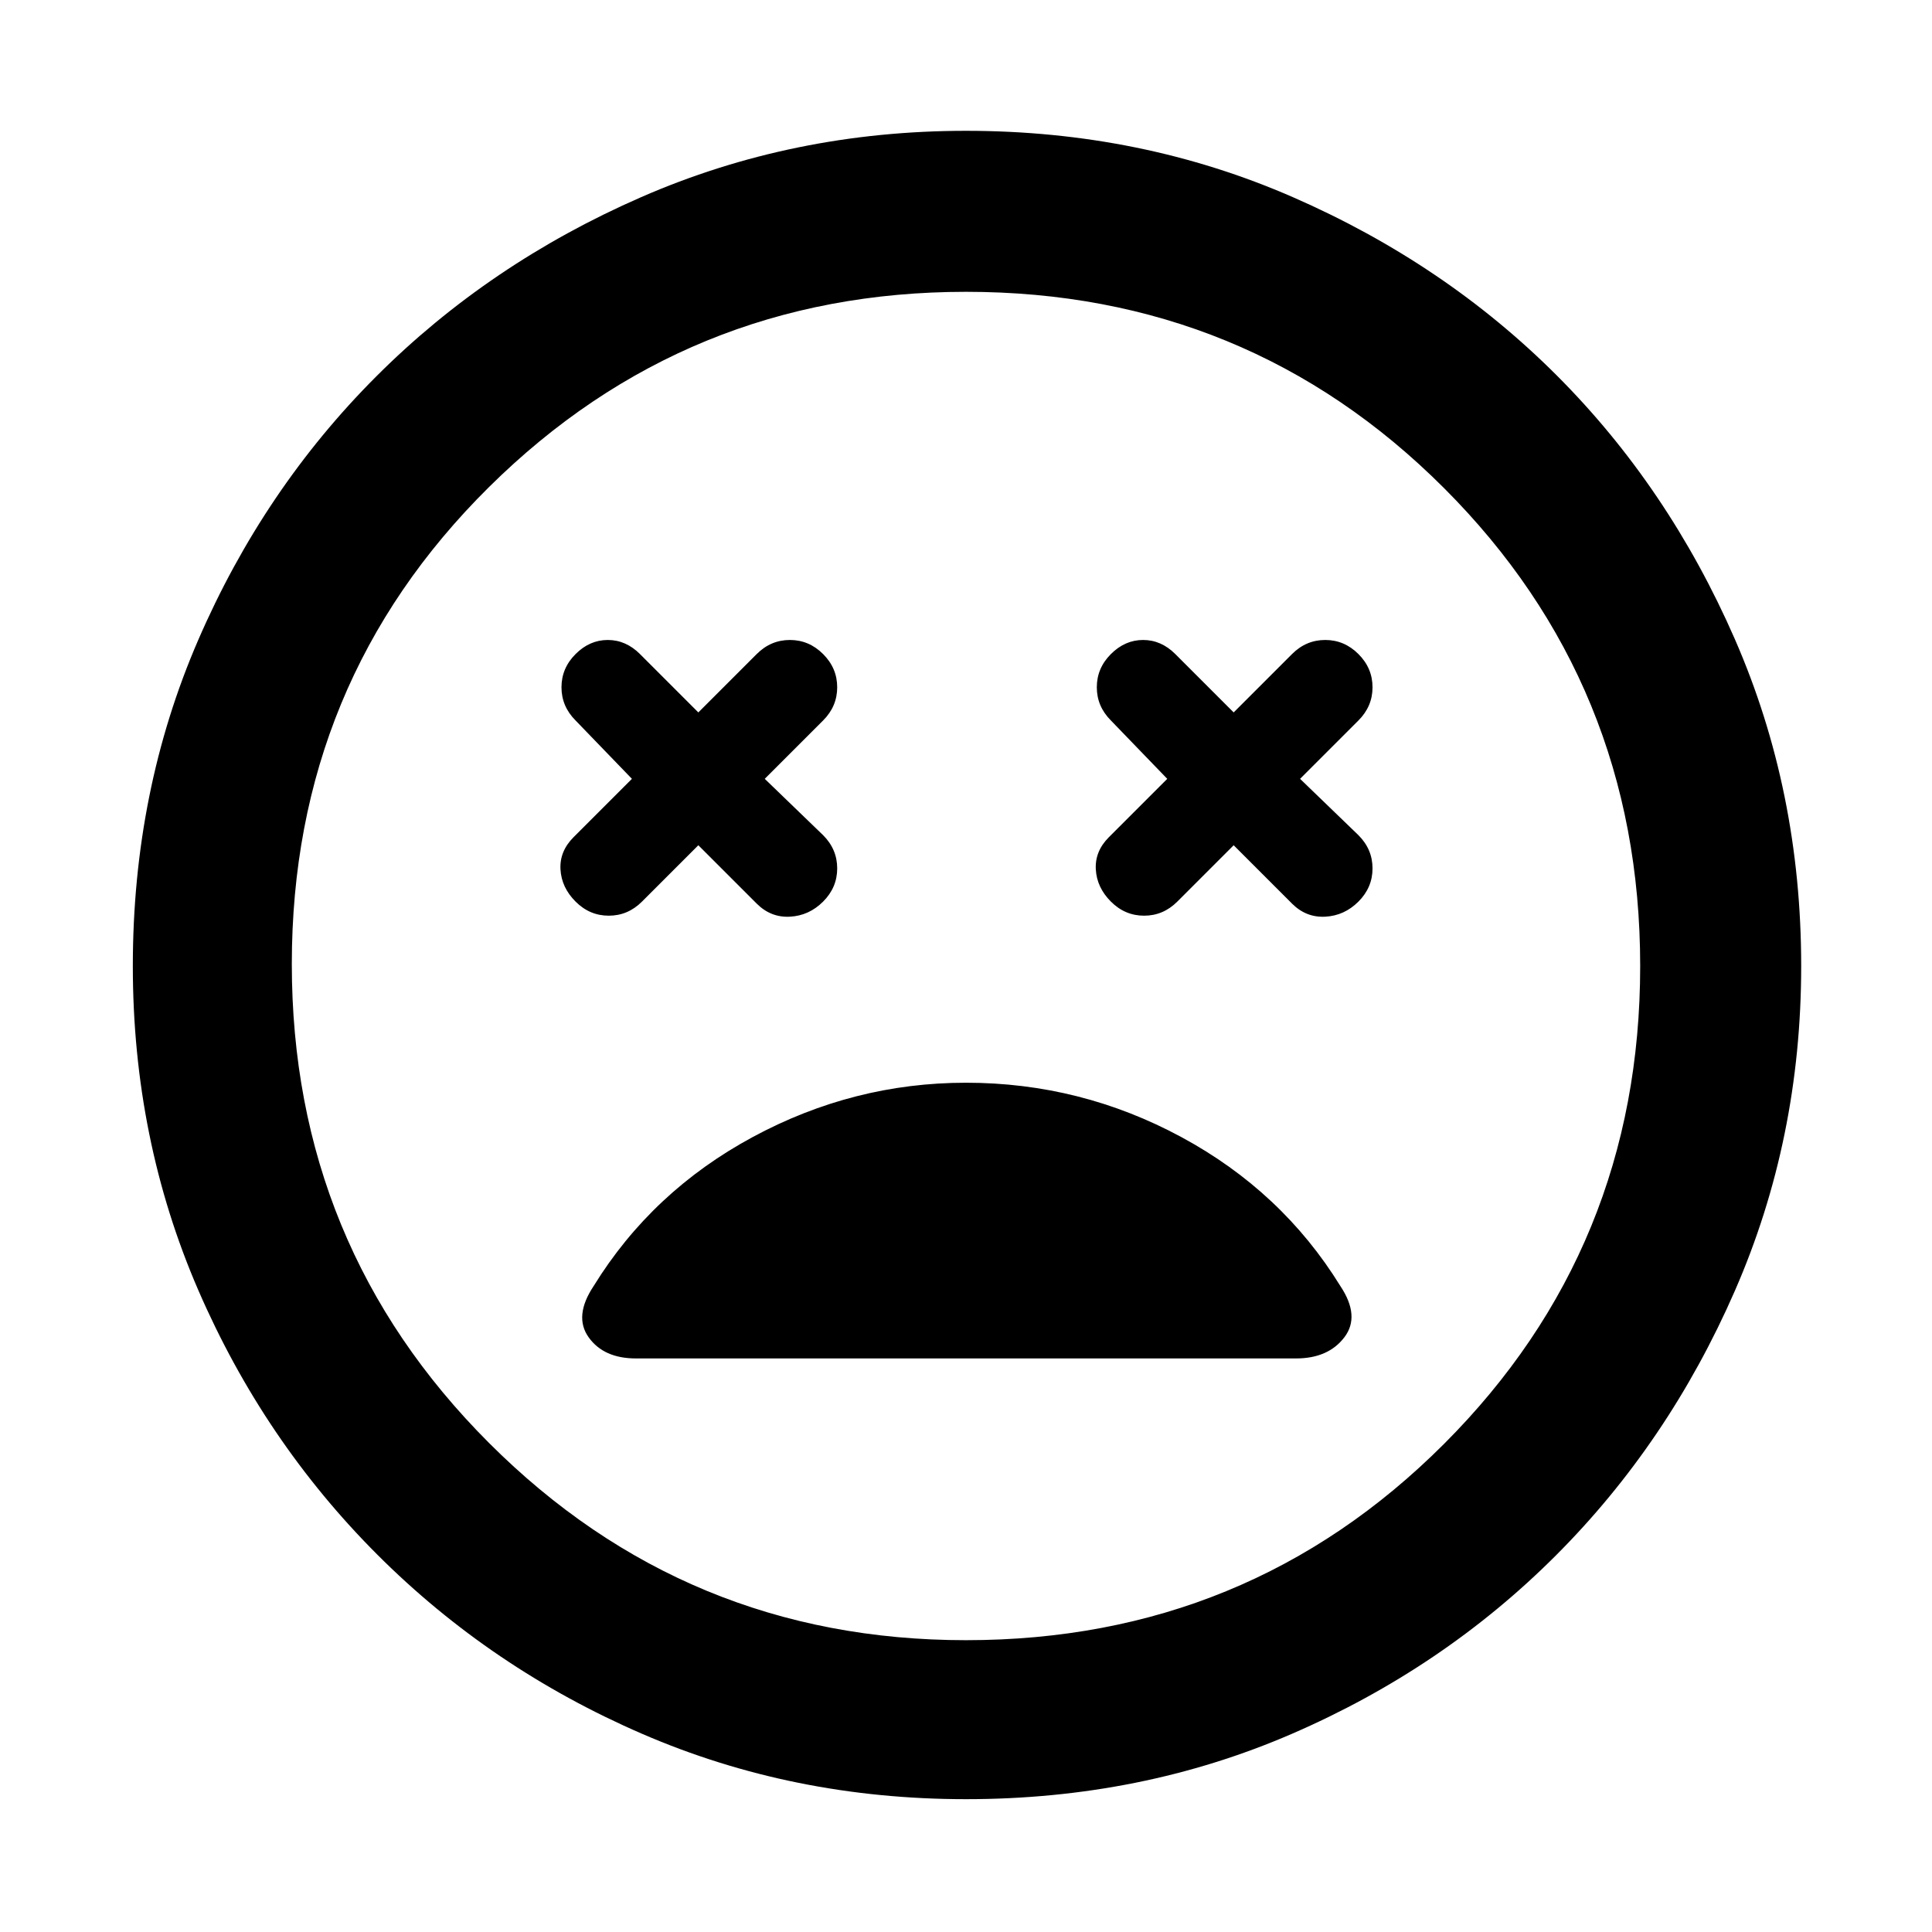 <svg xmlns="http://www.w3.org/2000/svg" height="48" width="48"><path d="M14.3 22.4q.35.35.825.35t.825-.35l1.4-1.4 1.45 1.45q.35.35.825.325.475-.025.825-.375t.35-.825q0-.475-.35-.825L19 19.35l1.45-1.45q.35-.35.35-.825t-.35-.825q-.35-.35-.825-.35t-.825.35l-1.45 1.45-1.45-1.45q-.35-.35-.8-.35-.45 0-.8.35-.35.35-.35.825t.35.825l1.4 1.45-1.45 1.45q-.35.35-.325.8.025.45.375.8Zm13.3 0q.35.35.825.35t.825-.35l1.4-1.4 1.45 1.45q.35.35.825.325.475-.025.825-.375t.35-.825q0-.475-.35-.825l-1.45-1.4 1.45-1.45q.35-.35.35-.825t-.35-.825q-.35-.35-.825-.35t-.825.35l-1.45 1.45-1.45-1.45q-.35-.35-.8-.35-.45 0-.8.35-.35.35-.35.825t.35.825l1.4 1.45-1.45 1.45q-.35.35-.325.8.025.45.375.8ZM24 44.7q-4.3 0-8.05-1.625-3.75-1.625-6.575-4.45t-4.45-6.575Q3.3 28.3 3.3 24q0-4.35 1.625-8.1T9.35 9.35q2.8-2.8 6.575-4.45Q19.7 3.25 24 3.25q4.35 0 8.125 1.65 3.775 1.65 6.55 4.425t4.425 6.55Q44.75 19.65 44.75 24q0 4.3-1.65 8.075-1.65 3.775-4.45 6.575-2.8 2.8-6.55 4.425T24 44.7ZM24 24Zm0 16.75q7 0 11.875-4.875T40.75 24q0-7-4.875-11.875T24 7.25q-6.95 0-11.85 4.85-4.9 4.85-4.9 11.85t4.9 11.9q4.9 4.9 11.85 4.9Zm-8.2-7h16.4q.8 0 1.2-.525.4-.525-.1-1.275-1.45-2.35-3.95-3.7T24 26.9q-2.8 0-5.3 1.35t-3.95 3.7q-.5.75-.125 1.275.375.525 1.175.525Z"/></svg>